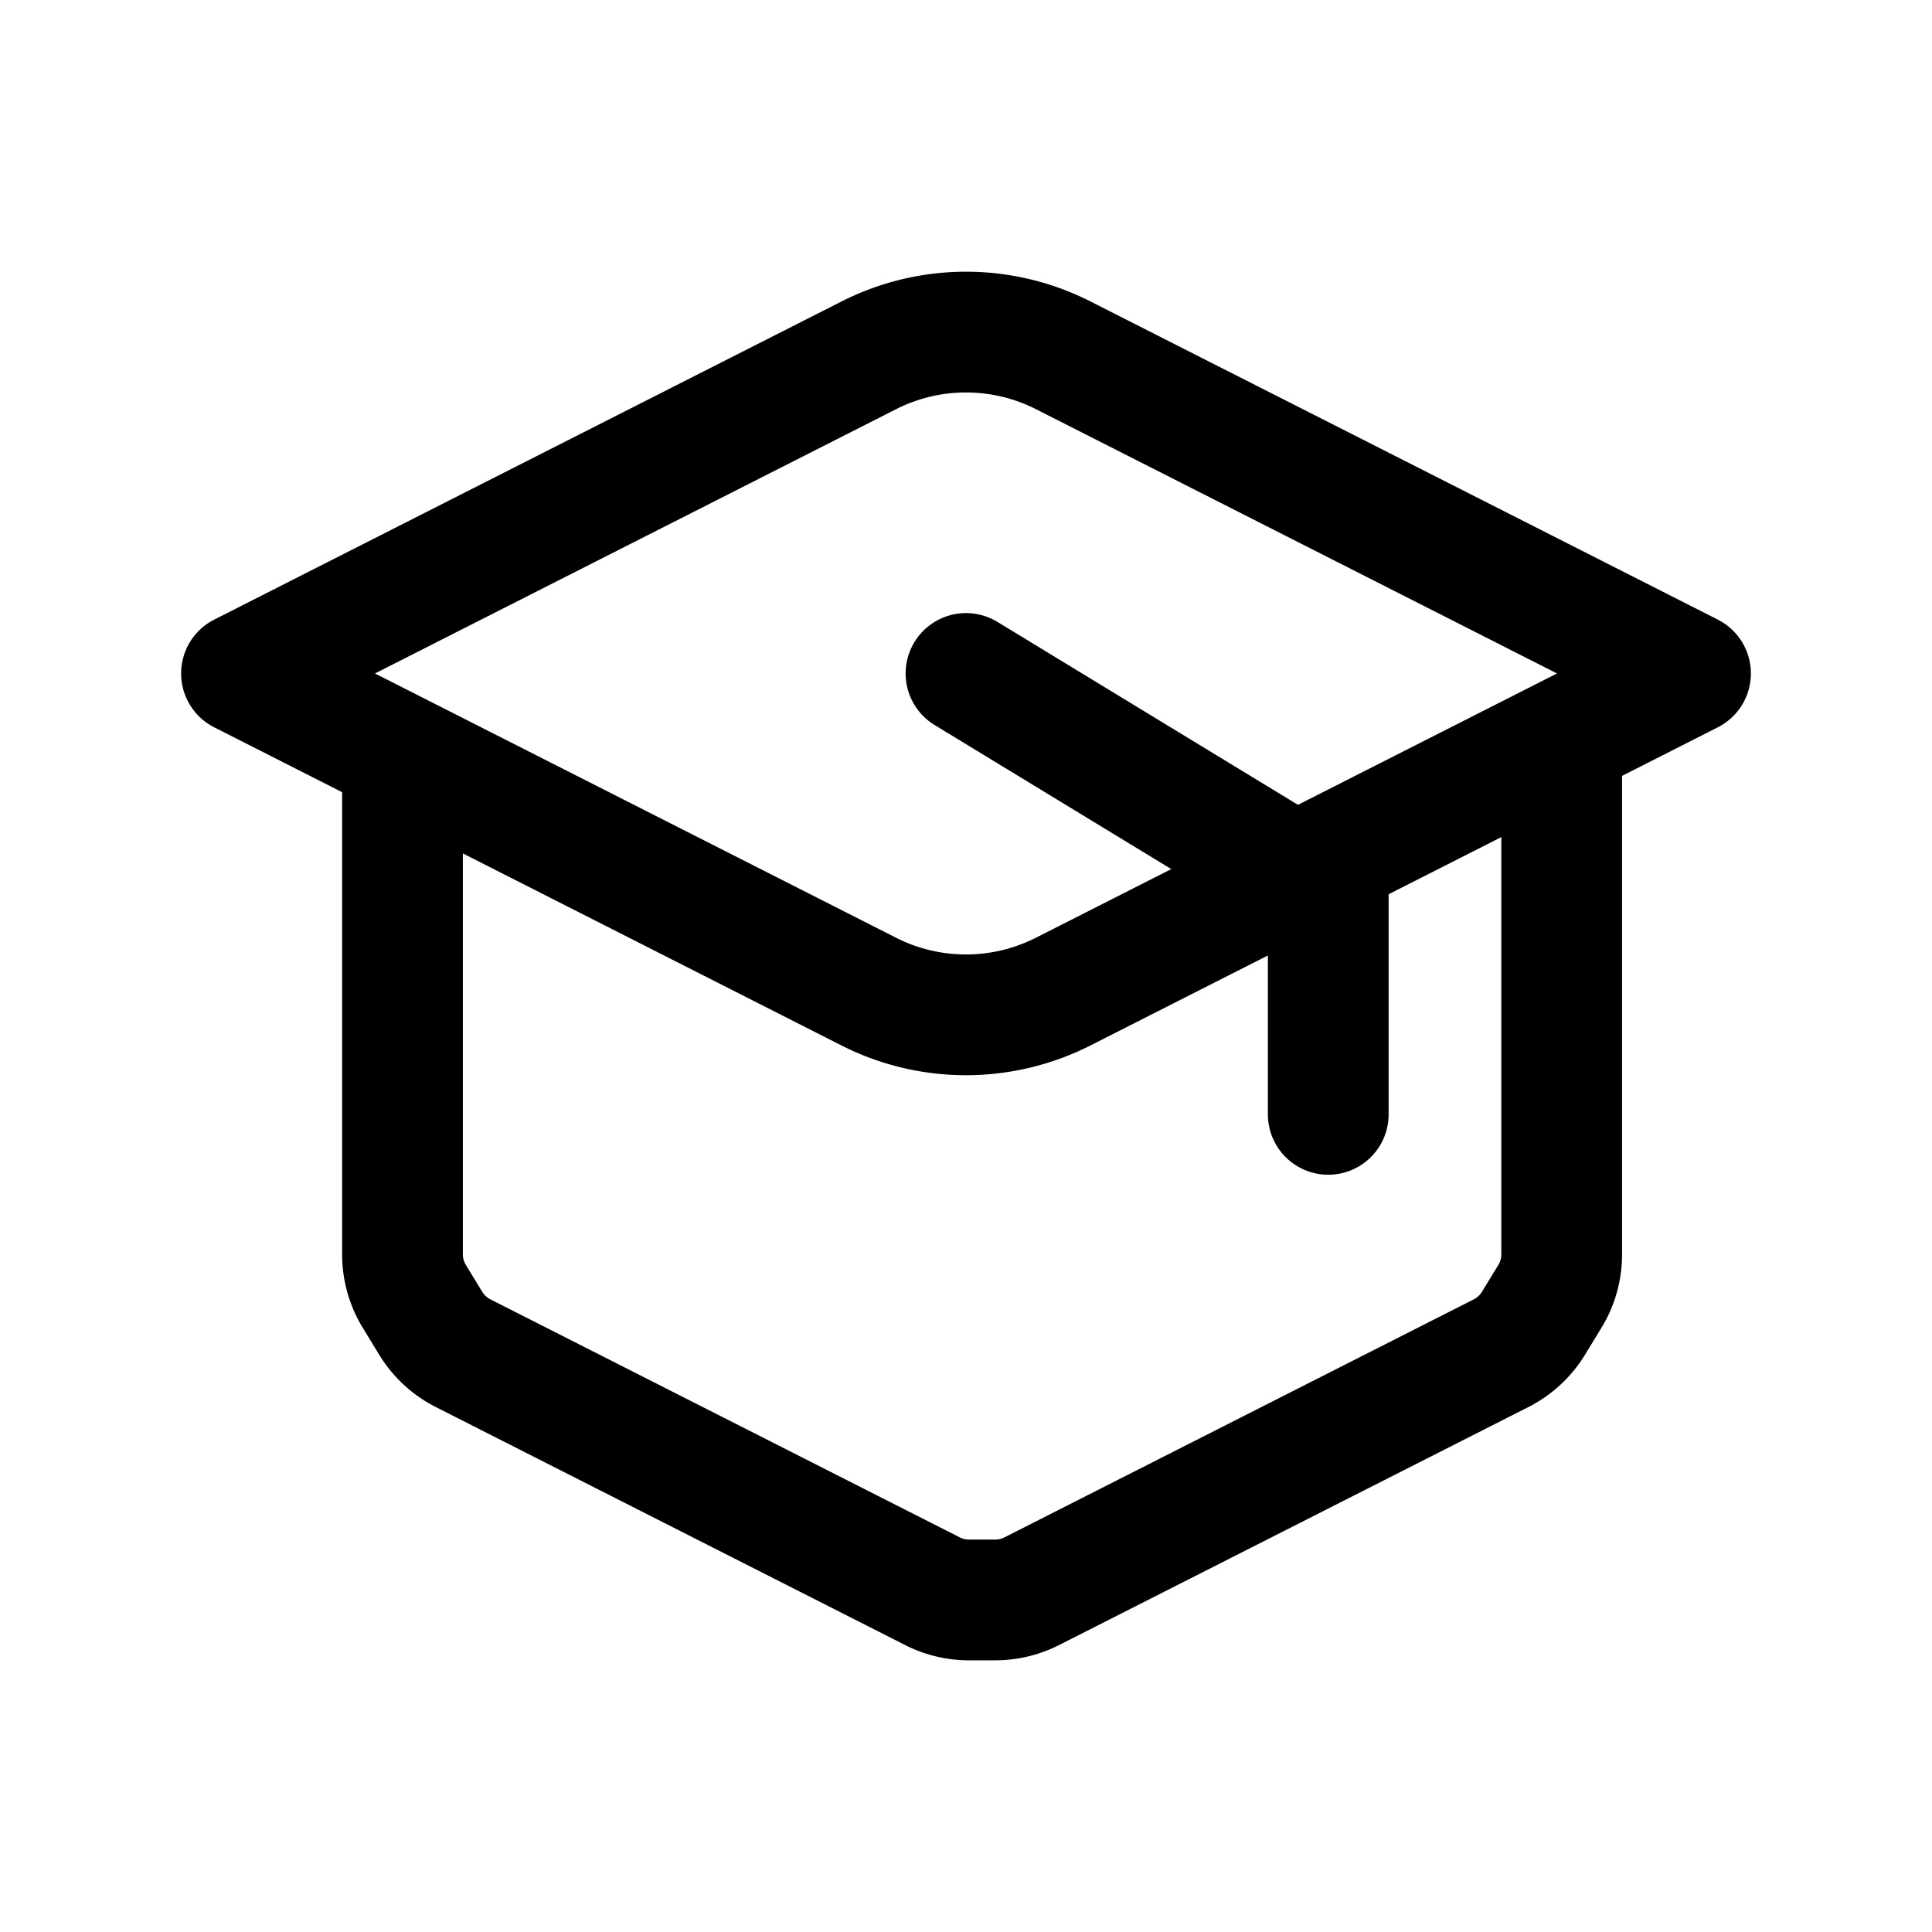 <svg xmlns="http://www.w3.org/2000/svg" fill="none" viewBox="0 0 24 24" stroke-width="1.5" stroke="currentColor" aria-hidden="true" data-slot="icon">
  <path stroke-linecap="round" d="m12 8.366 4.5 2.739v2.738"/>
  <path stroke-linecap="round" stroke-linejoin="round" d="m3 8.366 7.793-3.952a2.67 2.67 0 0 1 2.415 0L21 8.366l-7.793 3.952a2.67 2.67 0 0 1-2.415 0z"/>
  <path stroke-linecap="square" stroke-linejoin="round" d="M19.4 9.625v5.958a1 1 0 0 1-.146.52l-.204.334a1 1 0 0 1-.401.372l-5.833 2.958a1 1 0 0 1-.453.108h-.326a1 1 0 0 1-.453-.108l-5.833-2.958a1 1 0 0 1-.401-.372l-.204-.334a1 1 0 0 1-.146-.52v-5.458"/>
</svg>
